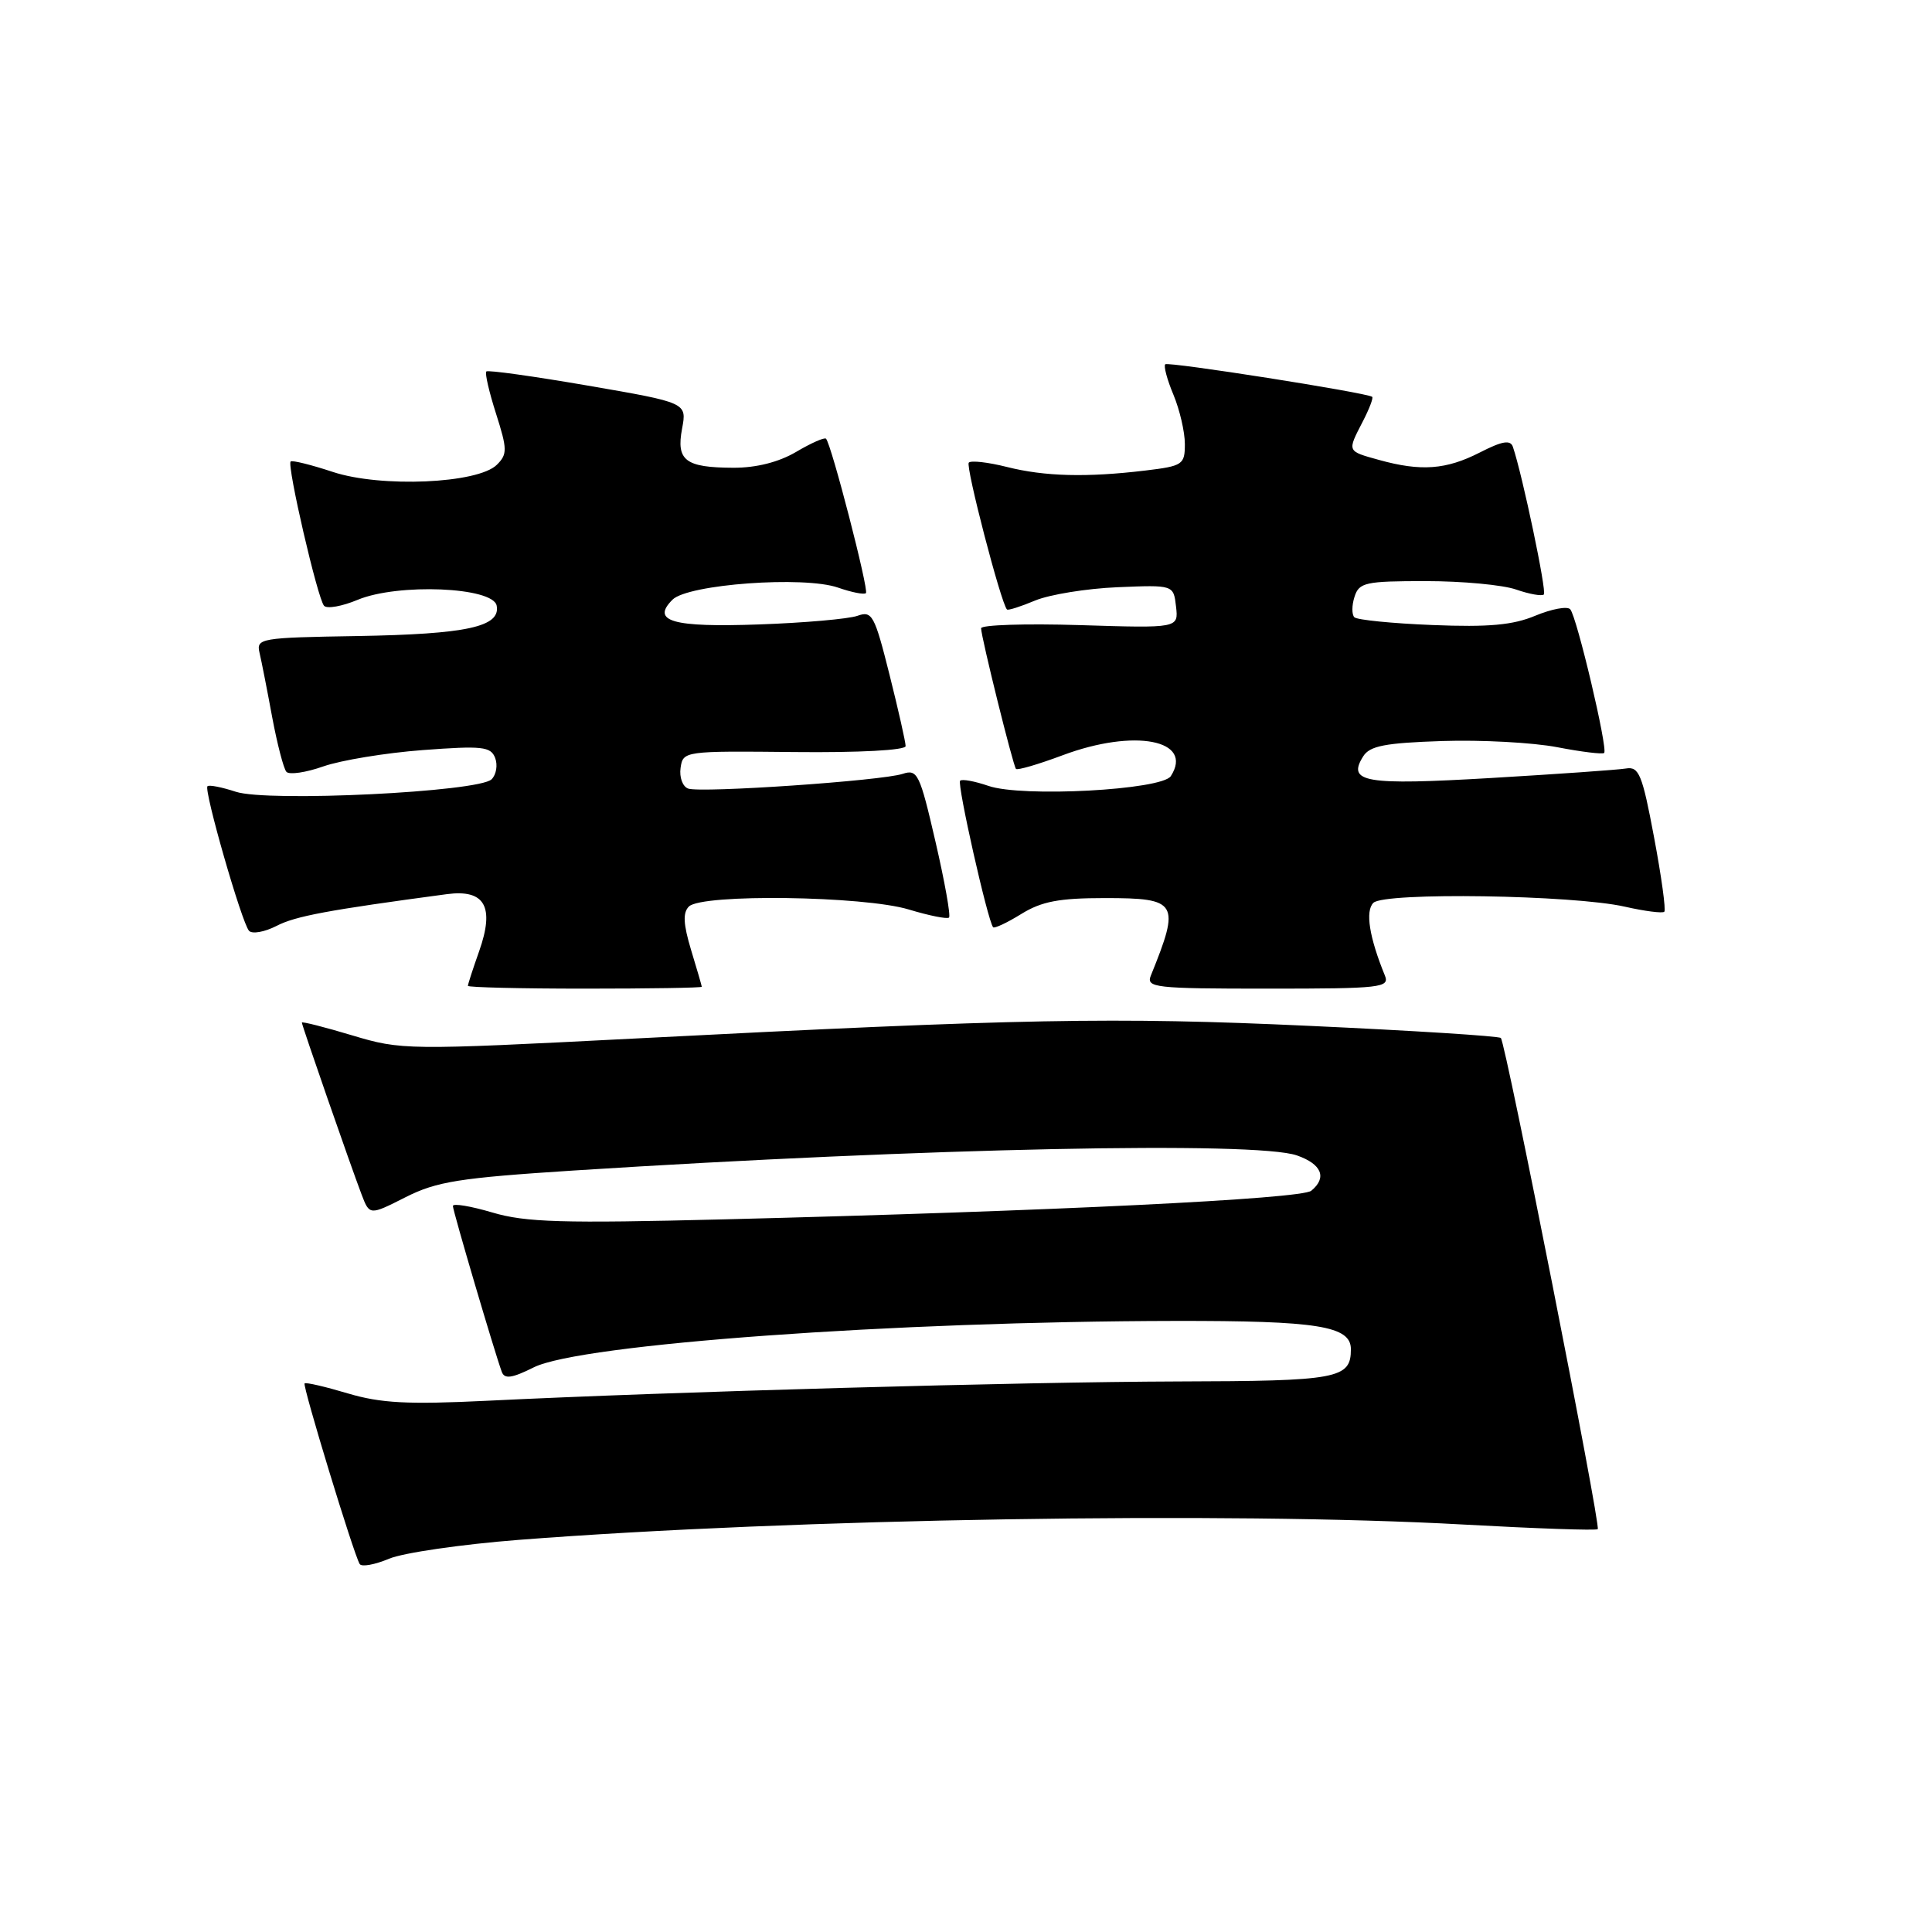 <?xml version="1.0" encoding="UTF-8" standalone="no"?>
<!DOCTYPE svg PUBLIC "-//W3C//DTD SVG 1.1//EN" "http://www.w3.org/Graphics/SVG/1.1/DTD/svg11.dtd" >
<svg xmlns="http://www.w3.org/2000/svg" xmlns:xlink="http://www.w3.org/1999/xlink" version="1.1" viewBox="0 0 256 256">
 <g >
 <path fill="currentColor"
d=" M 68.74 204.04 C 105.13 201.22 162.83 200.28 193.93 202.01 C 203.52 202.54 211.52 202.82 211.71 202.62 C 212.14 202.19 199.51 138.18 198.87 137.54 C 198.62 137.28 187.18 136.56 173.45 135.93 C 147.56 134.74 135.40 134.97 83.91 137.62 C 53.85 139.16 53.20 139.15 46.66 137.19 C 43.00 136.09 40.00 135.33 40.00 135.50 C 40.00 135.87 46.43 154.38 47.91 158.27 C 48.97 161.05 48.97 161.05 53.73 158.64 C 57.87 156.55 60.83 156.08 76.00 155.10 C 122.80 152.11 166.40 151.20 171.85 153.10 C 175.14 154.25 175.87 156.04 173.75 157.78 C 172.43 158.87 139.35 160.48 95.98 161.57 C 74.48 162.11 69.63 161.97 65.23 160.66 C 62.35 159.81 60.01 159.42 60.01 159.80 C 60.02 160.48 65.55 179.23 66.49 181.78 C 66.85 182.76 67.83 182.63 70.73 181.18 C 76.90 178.10 118.52 175.09 155.68 175.03 C 174.63 175.00 179.00 175.70 179.00 178.78 C 179.00 182.69 177.33 183.00 156.05 183.05 C 135.53 183.11 89.09 184.40 64.50 185.61 C 54.02 186.12 50.45 185.93 46.08 184.63 C 43.10 183.74 40.53 183.14 40.36 183.31 C 40.06 183.61 46.85 205.90 47.66 207.24 C 47.91 207.65 49.65 207.34 51.55 206.54 C 53.44 205.75 61.18 204.63 68.74 204.04 Z  M 92.99 130.75 C 92.98 130.61 92.35 128.42 91.57 125.87 C 90.54 122.45 90.46 120.94 91.28 120.12 C 92.99 118.41 114.46 118.71 120.41 120.51 C 123.12 121.33 125.52 121.81 125.75 121.58 C 125.99 121.35 125.18 116.81 123.95 111.50 C 121.88 102.53 121.57 101.89 119.61 102.54 C 116.83 103.46 92.88 105.10 91.18 104.49 C 90.45 104.22 90.00 102.99 90.18 101.75 C 90.50 99.52 90.65 99.50 105.25 99.65 C 113.86 99.74 120.00 99.41 120.00 98.86 C 120.00 98.35 119.04 94.08 117.86 89.38 C 115.88 81.49 115.56 80.90 113.61 81.60 C 112.45 82.01 106.60 82.53 100.61 82.74 C 89.10 83.15 86.24 82.33 89.11 79.46 C 91.17 77.41 106.52 76.29 111.04 77.86 C 112.85 78.49 114.51 78.82 114.74 78.59 C 115.15 78.18 110.16 58.85 109.45 58.13 C 109.25 57.92 107.47 58.71 105.49 59.88 C 103.18 61.24 100.20 61.99 97.19 61.98 C 90.81 61.96 89.58 61.03 90.38 56.79 C 91.02 53.36 91.02 53.36 77.92 51.10 C 70.72 49.86 64.65 49.01 64.44 49.22 C 64.23 49.44 64.81 51.95 65.73 54.82 C 67.23 59.53 67.24 60.19 65.84 61.58 C 63.34 64.08 50.46 64.64 44.09 62.53 C 41.22 61.58 38.71 60.96 38.51 61.15 C 38.00 61.67 42.09 79.35 42.94 80.27 C 43.33 80.70 45.33 80.34 47.39 79.48 C 52.72 77.26 65.34 77.78 65.81 80.25 C 66.35 83.06 61.87 84.03 47.33 84.28 C 34.48 84.49 33.94 84.58 34.39 86.50 C 34.65 87.60 35.40 91.42 36.06 95.00 C 36.73 98.58 37.58 101.85 37.95 102.27 C 38.33 102.69 40.53 102.37 42.85 101.55 C 45.17 100.74 51.09 99.76 56.01 99.39 C 63.90 98.80 65.03 98.92 65.61 100.43 C 65.97 101.37 65.76 102.64 65.14 103.26 C 63.46 104.94 35.46 106.31 31.24 104.91 C 29.38 104.30 27.70 103.97 27.49 104.18 C 26.98 104.69 32.04 122.30 33.00 123.34 C 33.42 123.79 35.06 123.50 36.64 122.69 C 39.14 121.39 43.45 120.59 59.21 118.48 C 64.25 117.81 65.57 120.14 63.49 126.04 C 62.67 128.35 62.00 130.42 62.00 130.63 C 62.00 130.83 68.97 131.00 77.50 131.00 C 86.03 131.00 93.00 130.89 92.99 130.75 Z  M 183.50 129.25 C 181.44 124.21 180.88 120.72 181.98 119.63 C 183.41 118.20 208.45 118.58 215.30 120.14 C 217.95 120.74 220.30 121.04 220.53 120.81 C 220.76 120.58 220.15 116.14 219.17 110.94 C 217.61 102.61 217.17 101.54 215.45 101.83 C 214.38 102.01 206.33 102.57 197.56 103.09 C 180.83 104.07 178.46 103.67 180.63 100.22 C 181.50 98.83 183.53 98.44 191.11 98.19 C 196.27 98.02 203.13 98.39 206.35 99.01 C 209.56 99.63 212.36 99.97 212.56 99.77 C 213.08 99.25 208.93 81.67 208.06 80.73 C 207.67 80.30 205.60 80.69 203.45 81.58 C 200.48 82.83 197.25 83.12 189.83 82.82 C 184.48 82.61 179.81 82.14 179.46 81.79 C 179.11 81.44 179.11 80.22 179.48 79.08 C 180.08 77.18 180.91 77.00 188.92 77.00 C 193.75 77.00 199.14 77.50 200.90 78.12 C 202.66 78.73 204.31 79.02 204.57 78.77 C 204.97 78.37 201.73 62.93 200.47 59.22 C 200.14 58.25 199.07 58.43 196.06 59.97 C 191.61 62.24 188.28 62.48 182.75 60.95 C 178.44 59.75 178.50 59.88 180.57 55.86 C 181.44 54.18 182.00 52.71 181.82 52.58 C 181.04 52.02 154.78 47.89 154.40 48.27 C 154.17 48.50 154.65 50.32 155.49 52.31 C 156.32 54.31 157.00 57.24 157.00 58.83 C 157.00 61.57 156.73 61.75 151.75 62.35 C 143.99 63.28 138.43 63.14 133.40 61.87 C 130.94 61.25 128.67 60.99 128.37 61.30 C 127.91 61.76 132.64 79.96 133.43 80.76 C 133.58 80.91 135.26 80.37 137.17 79.57 C 139.08 78.78 143.99 77.98 148.07 77.81 C 155.50 77.50 155.50 77.50 155.83 80.37 C 156.16 83.24 156.16 83.24 143.08 82.83 C 135.89 82.61 130.00 82.80 130.00 83.25 C 130.00 84.37 134.22 101.40 134.62 101.88 C 134.79 102.10 137.58 101.28 140.82 100.07 C 150.33 96.51 158.23 98.04 155.14 102.84 C 153.95 104.68 135.39 105.68 130.96 104.13 C 129.15 103.51 127.47 103.20 127.22 103.45 C 126.79 103.87 130.88 122.02 131.59 122.86 C 131.76 123.06 133.43 122.28 135.32 121.11 C 138.02 119.44 140.34 119.00 146.40 119.00 C 156.08 119.00 156.42 119.57 152.50 129.25 C 151.84 130.87 152.95 131.00 168.00 131.00 C 183.05 131.00 184.16 130.87 183.50 129.25 Z "/>
</g>
</svg>